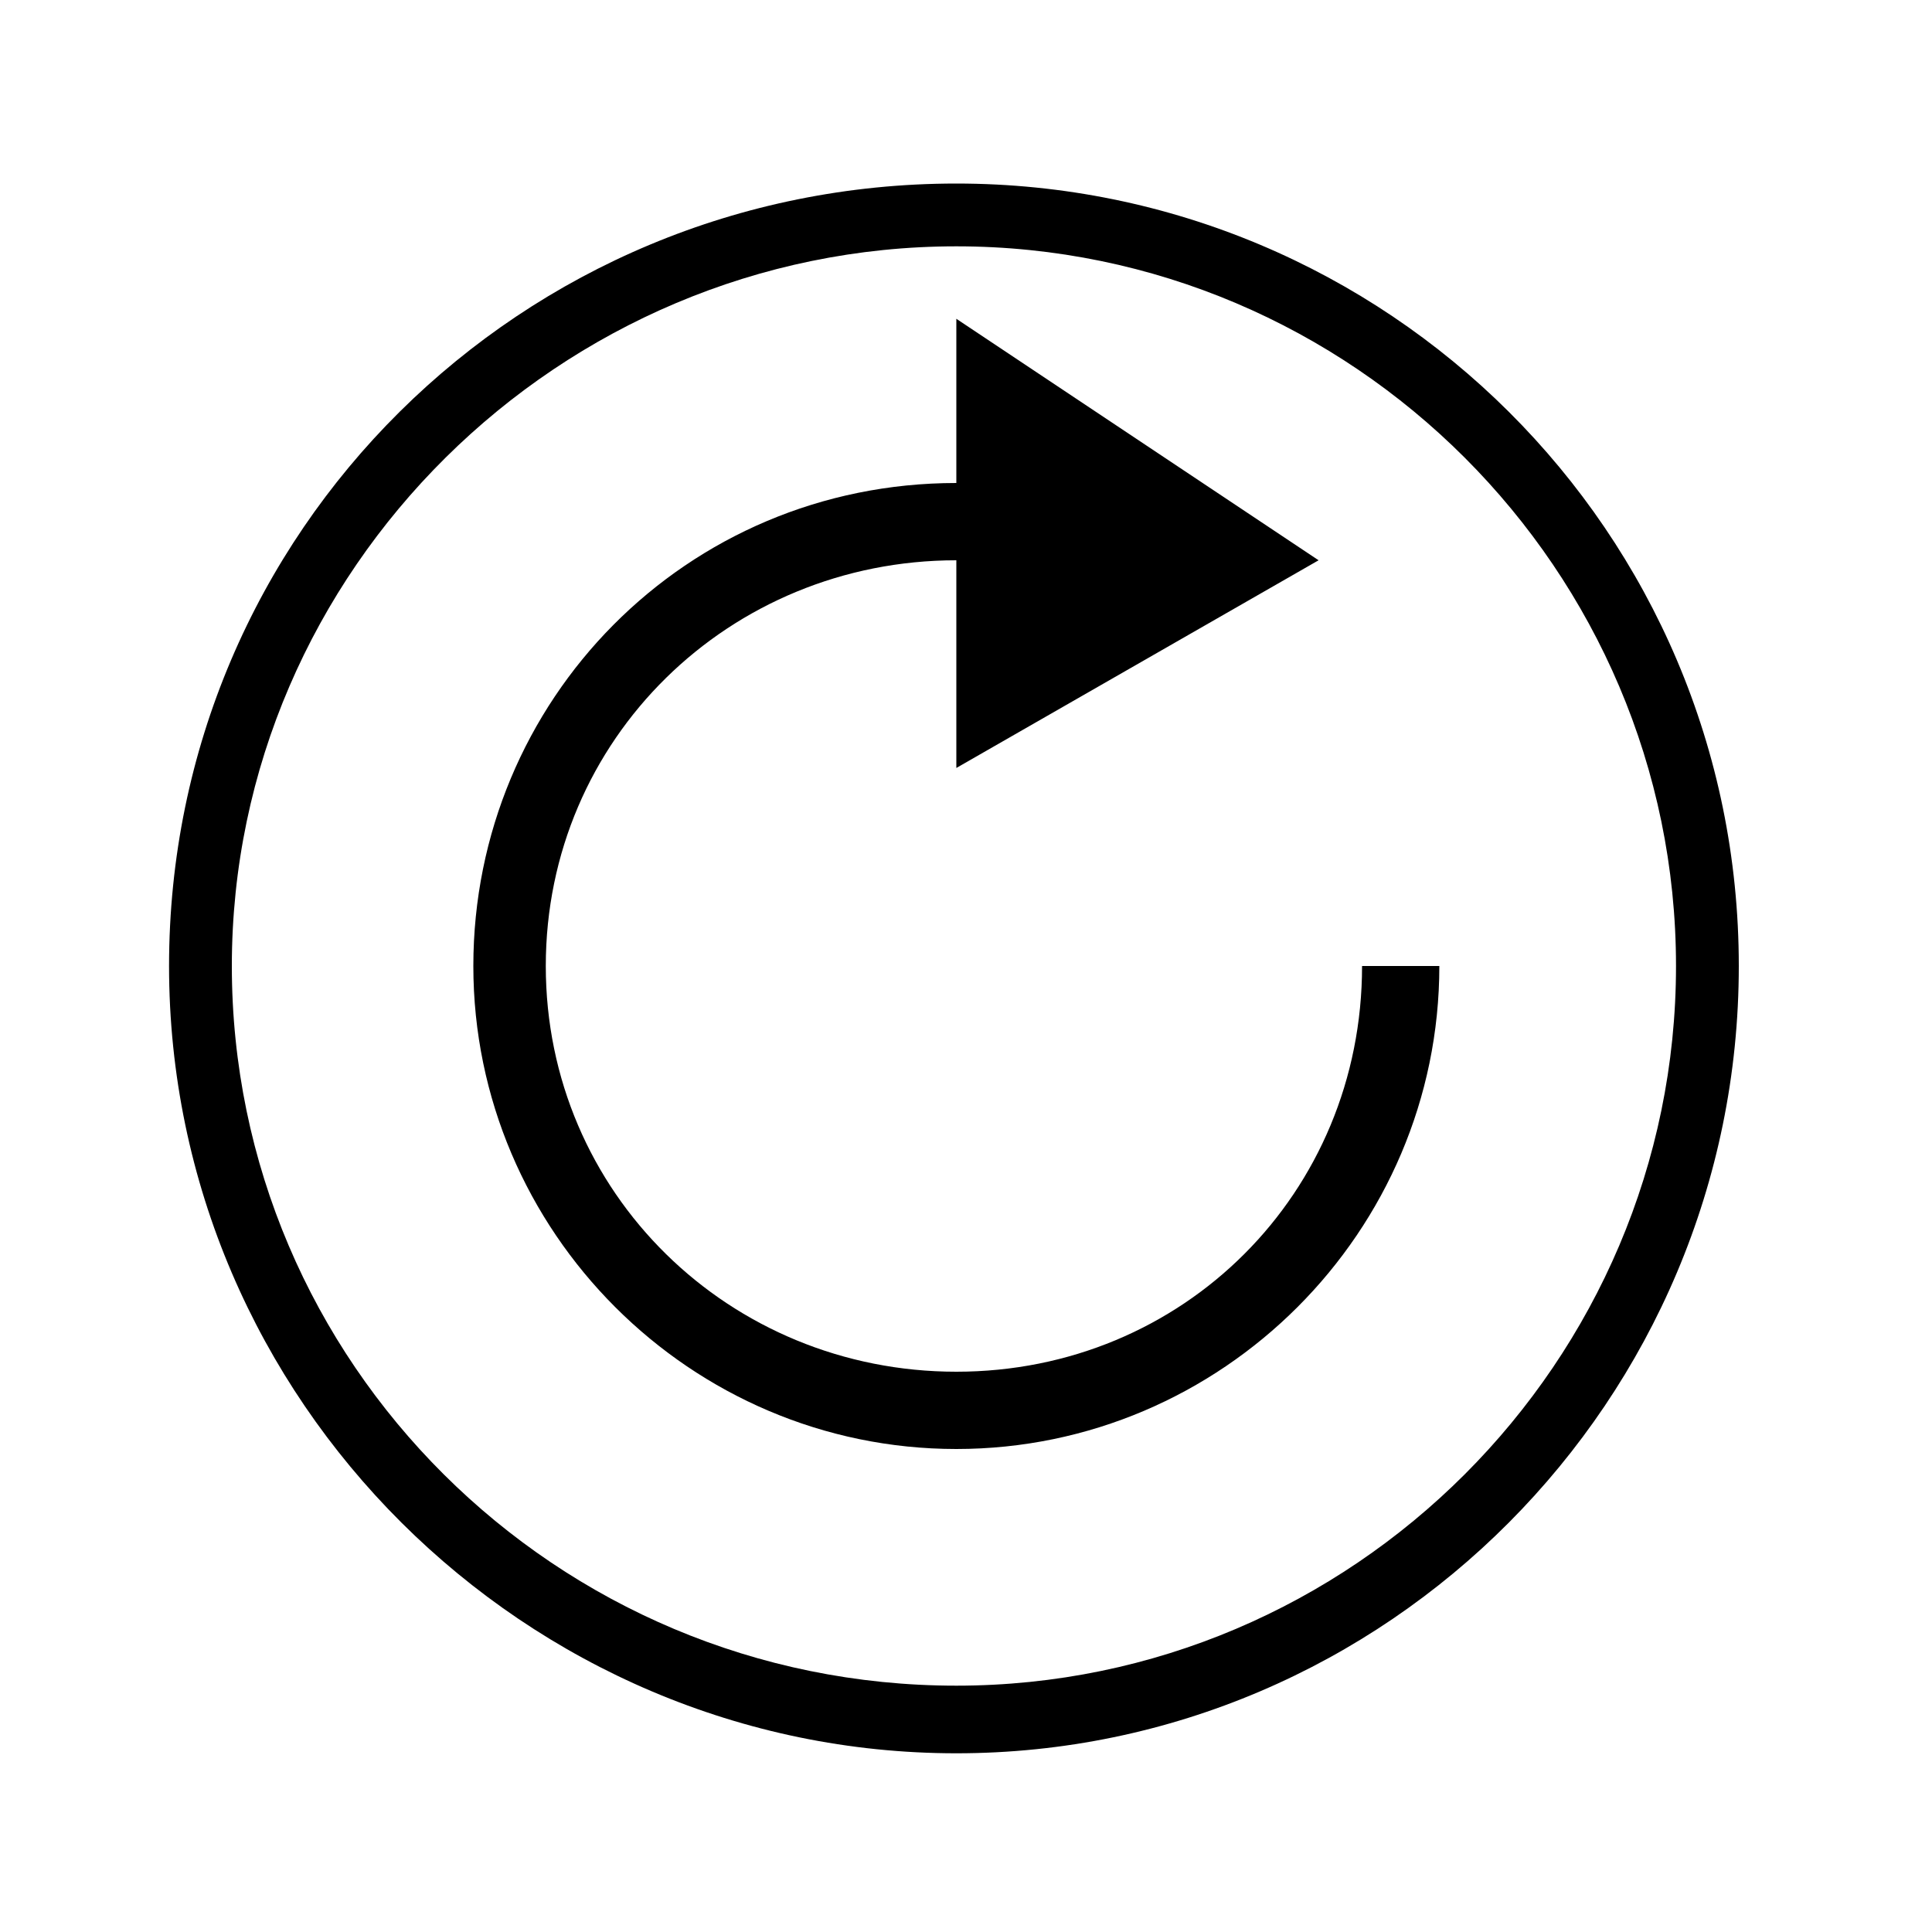 <?xml version="1.0"?><svg fill="currentColor" xmlns="http://www.w3.org/2000/svg" width="40" height="40" viewBox="0 0 40 40"><path d="m28.2 20h1.6c0 5.5-4.5 10-10 10s-10-4.5-10-10 4.4-10 10-10v-3.4l7.5 5-7.5 4.3v-4.3c-4.7 0-8.5 3.7-8.5 8.4s3.8 8.4 8.5 8.4 8.4-3.7 8.4-8.4z m-8.4-16.2c8.9 0 16.2 7.2 16.2 16.2s-7.3 16.3-16.2 16.3-16.3-7.3-16.3-16.3 7.3-16.2 16.3-16.2z m0 31.1c8.2 0 14.9-6.7 14.9-14.9s-6.7-14.9-14.9-14.9-15 6.7-15 14.9 6.7 14.9 15 14.9z"></path></svg>
